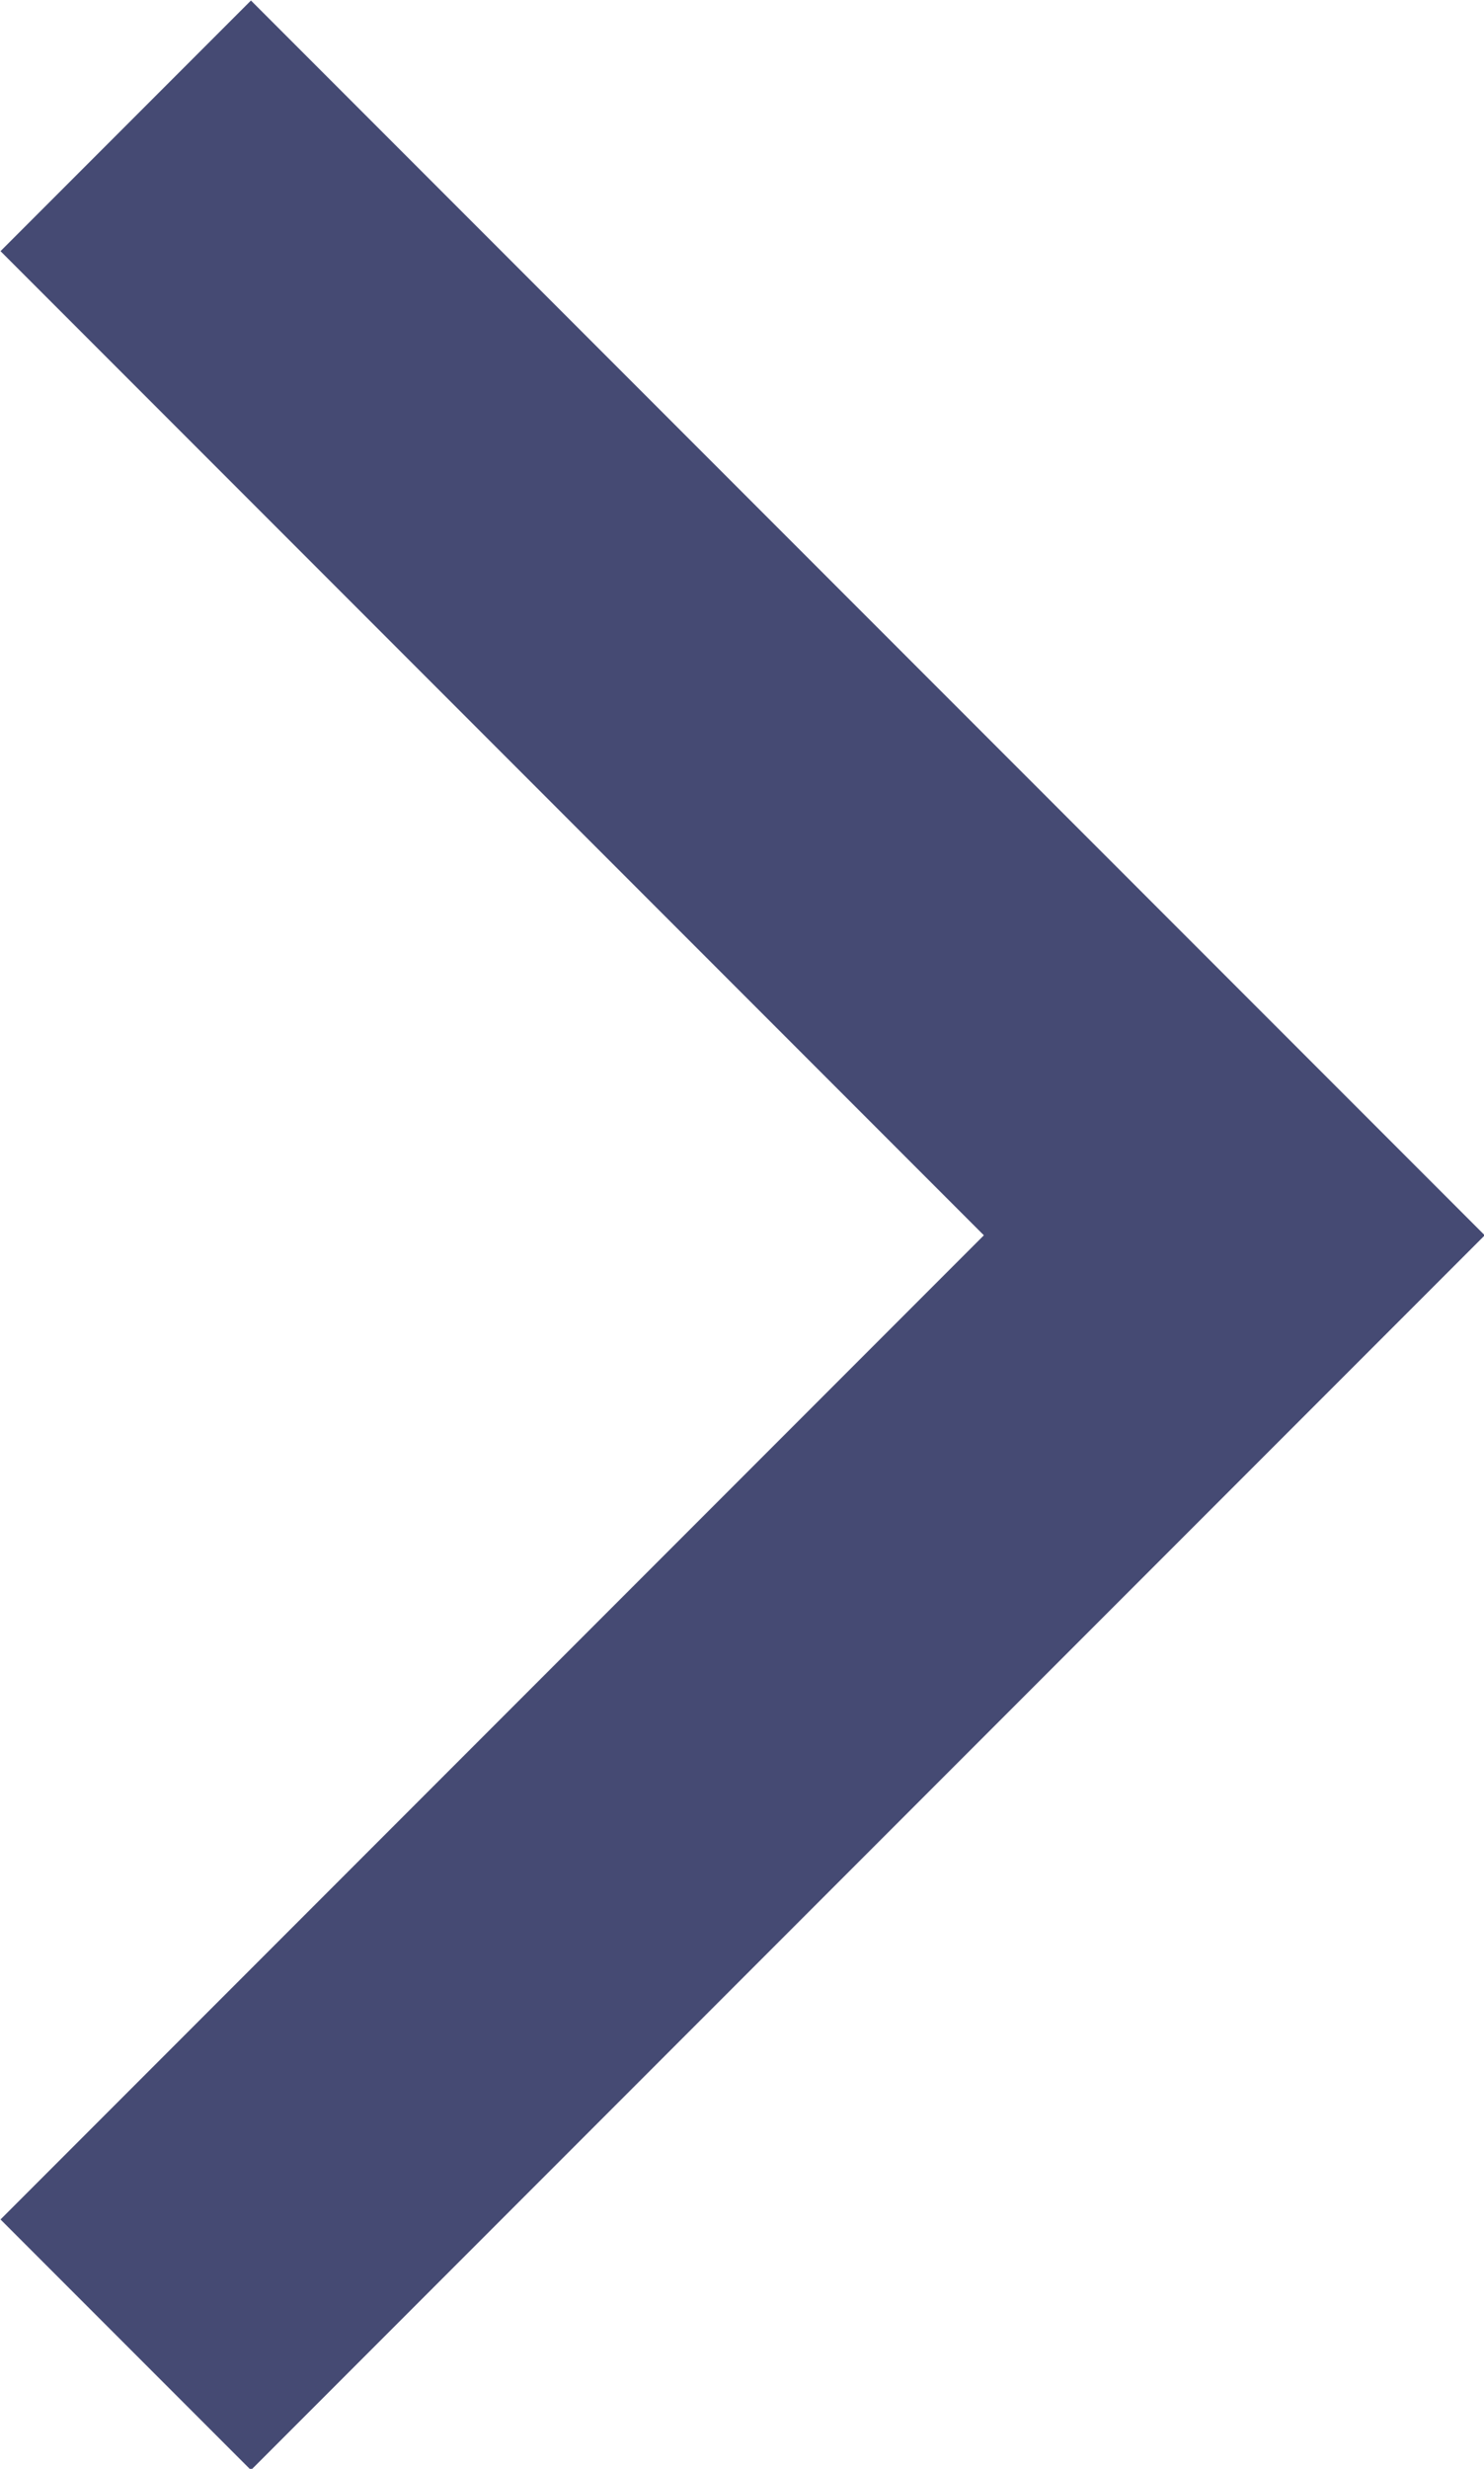 <svg xmlns="http://www.w3.org/2000/svg" viewBox="0 0 8.38 13.93"><defs><style>.cls-1{fill:none;stroke:#454a73;stroke-miterlimit:10;stroke-width:2px;}</style></defs><title>ic_left</title><g id="Layer_2" data-name="Layer 2"><g id="Layer_1-2" data-name="Layer 1"><polyline class="cls-1" points="0.71 0.71 6.97 6.97 0.71 13.23"/></g></g></svg>